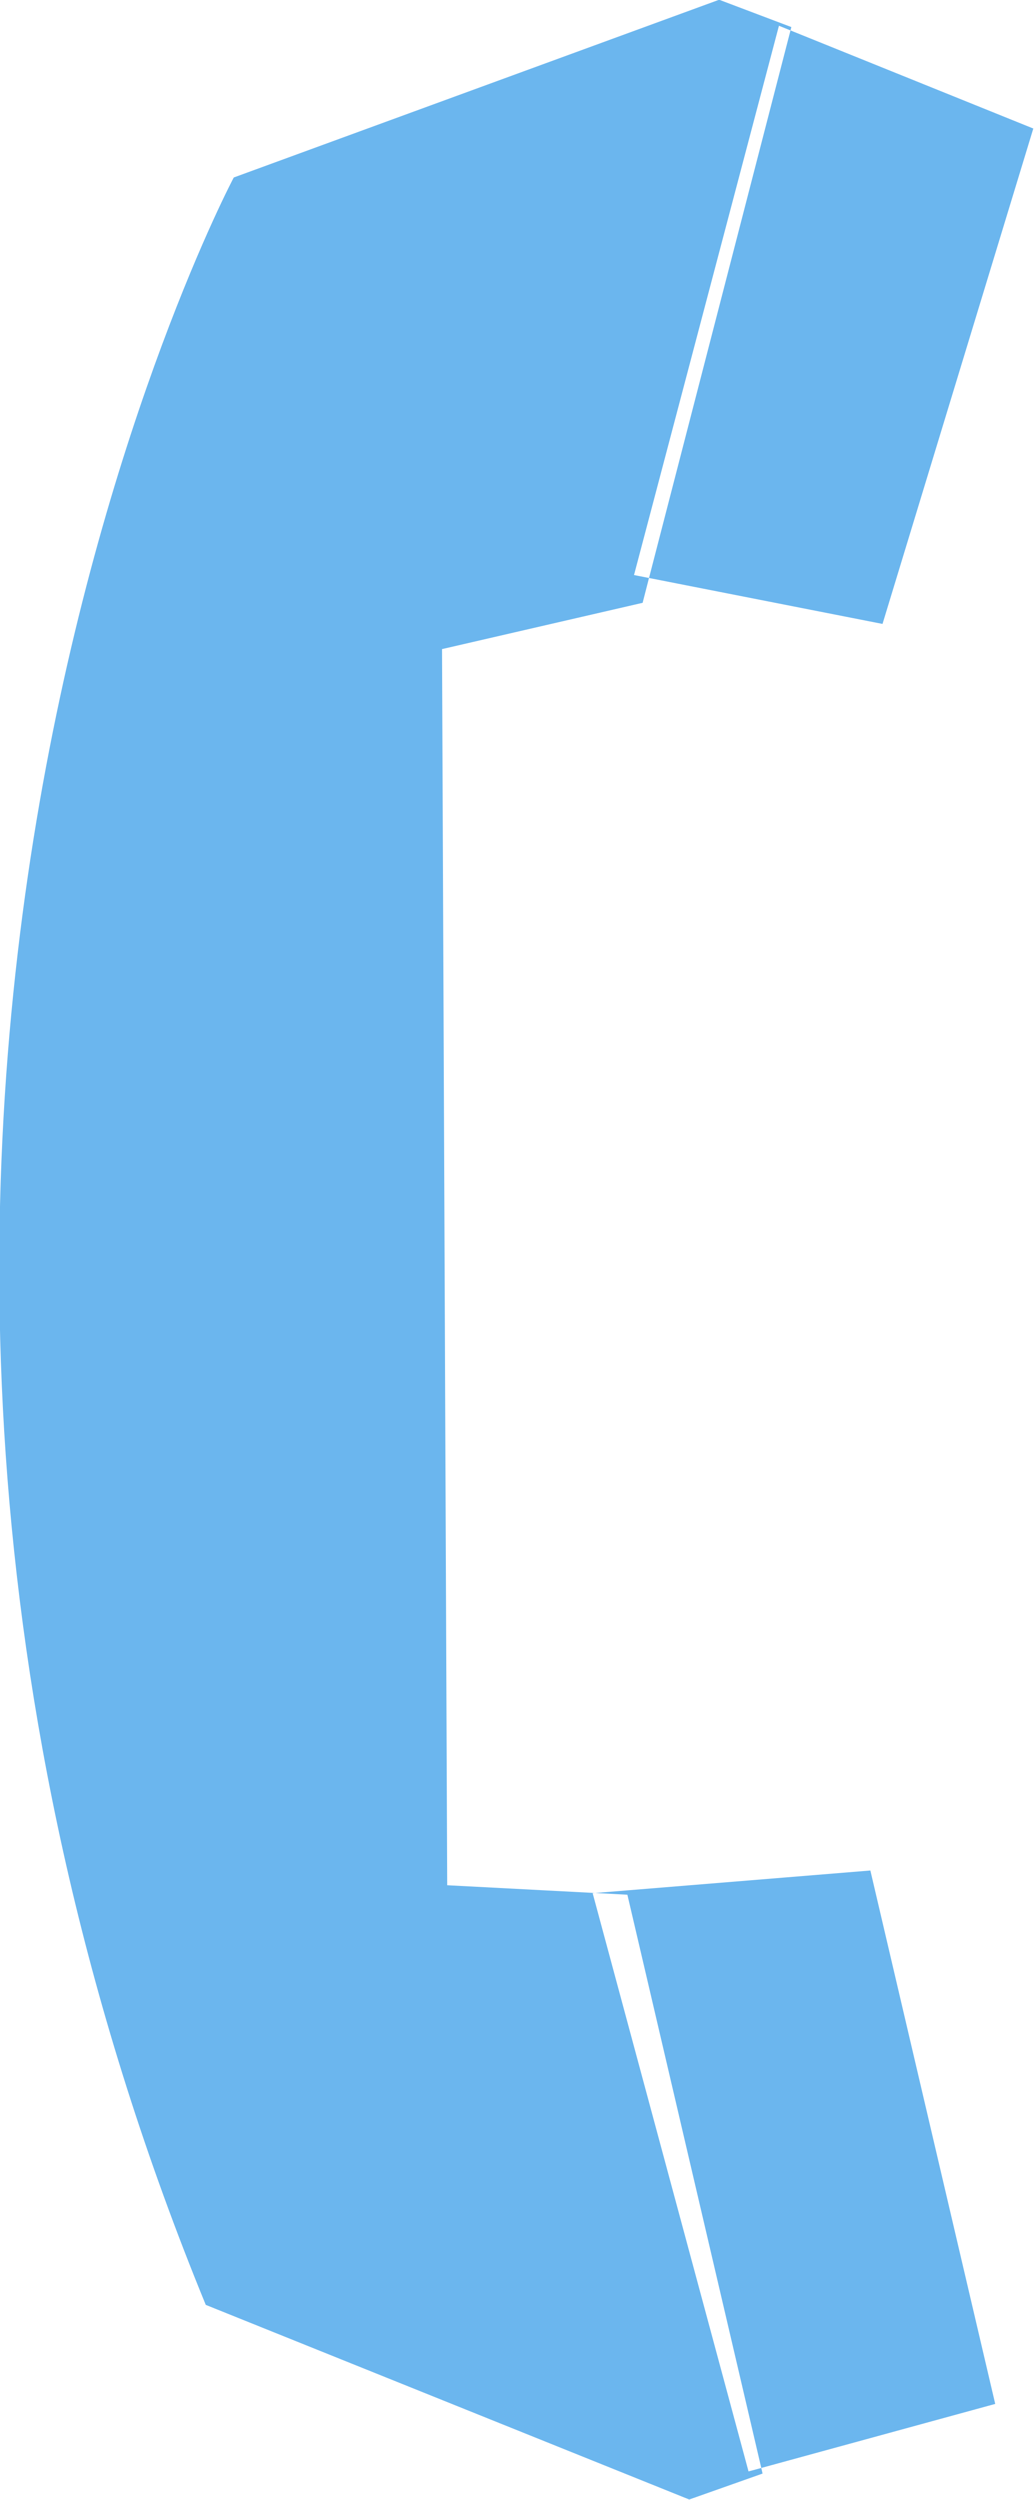 <svg id="SvgjsSvg1000" xmlns="http://www.w3.org/2000/svg" version="1.1" xmlns:xlink="http://www.w3.org/1999/xlink" xmlns:svgjs="http://svgjs.com/svgjs" width="12" height="29"><defs id="SvgjsDefs1001"></defs><path id="SvgjsPath1007" d="M482.532 22.705L482.358 22.671L484.04 16.299L484.174 16.353L484.184 16.314L483.346 15.997L477.713 18.059C477.713 18.059 471.813 29.16 477.388 42.738L482.999 44.996L483.85 44.695L483.835 44.63L483.687 44.67L481.878 37.962L481.906 37.96L480.19 37.87L480.13 23.53L482.458 22.993ZM483.835 44.63L482.281 37.98L481.906 37.96L485.101 37.699L486.55 43.887ZM484.174 16.353L482.532 22.705L485.242 23.238L486.992 17.491Z " fill="#6bb6ee" transform="matrix(1,0,0,1,-475,-16)"></path></svg>
